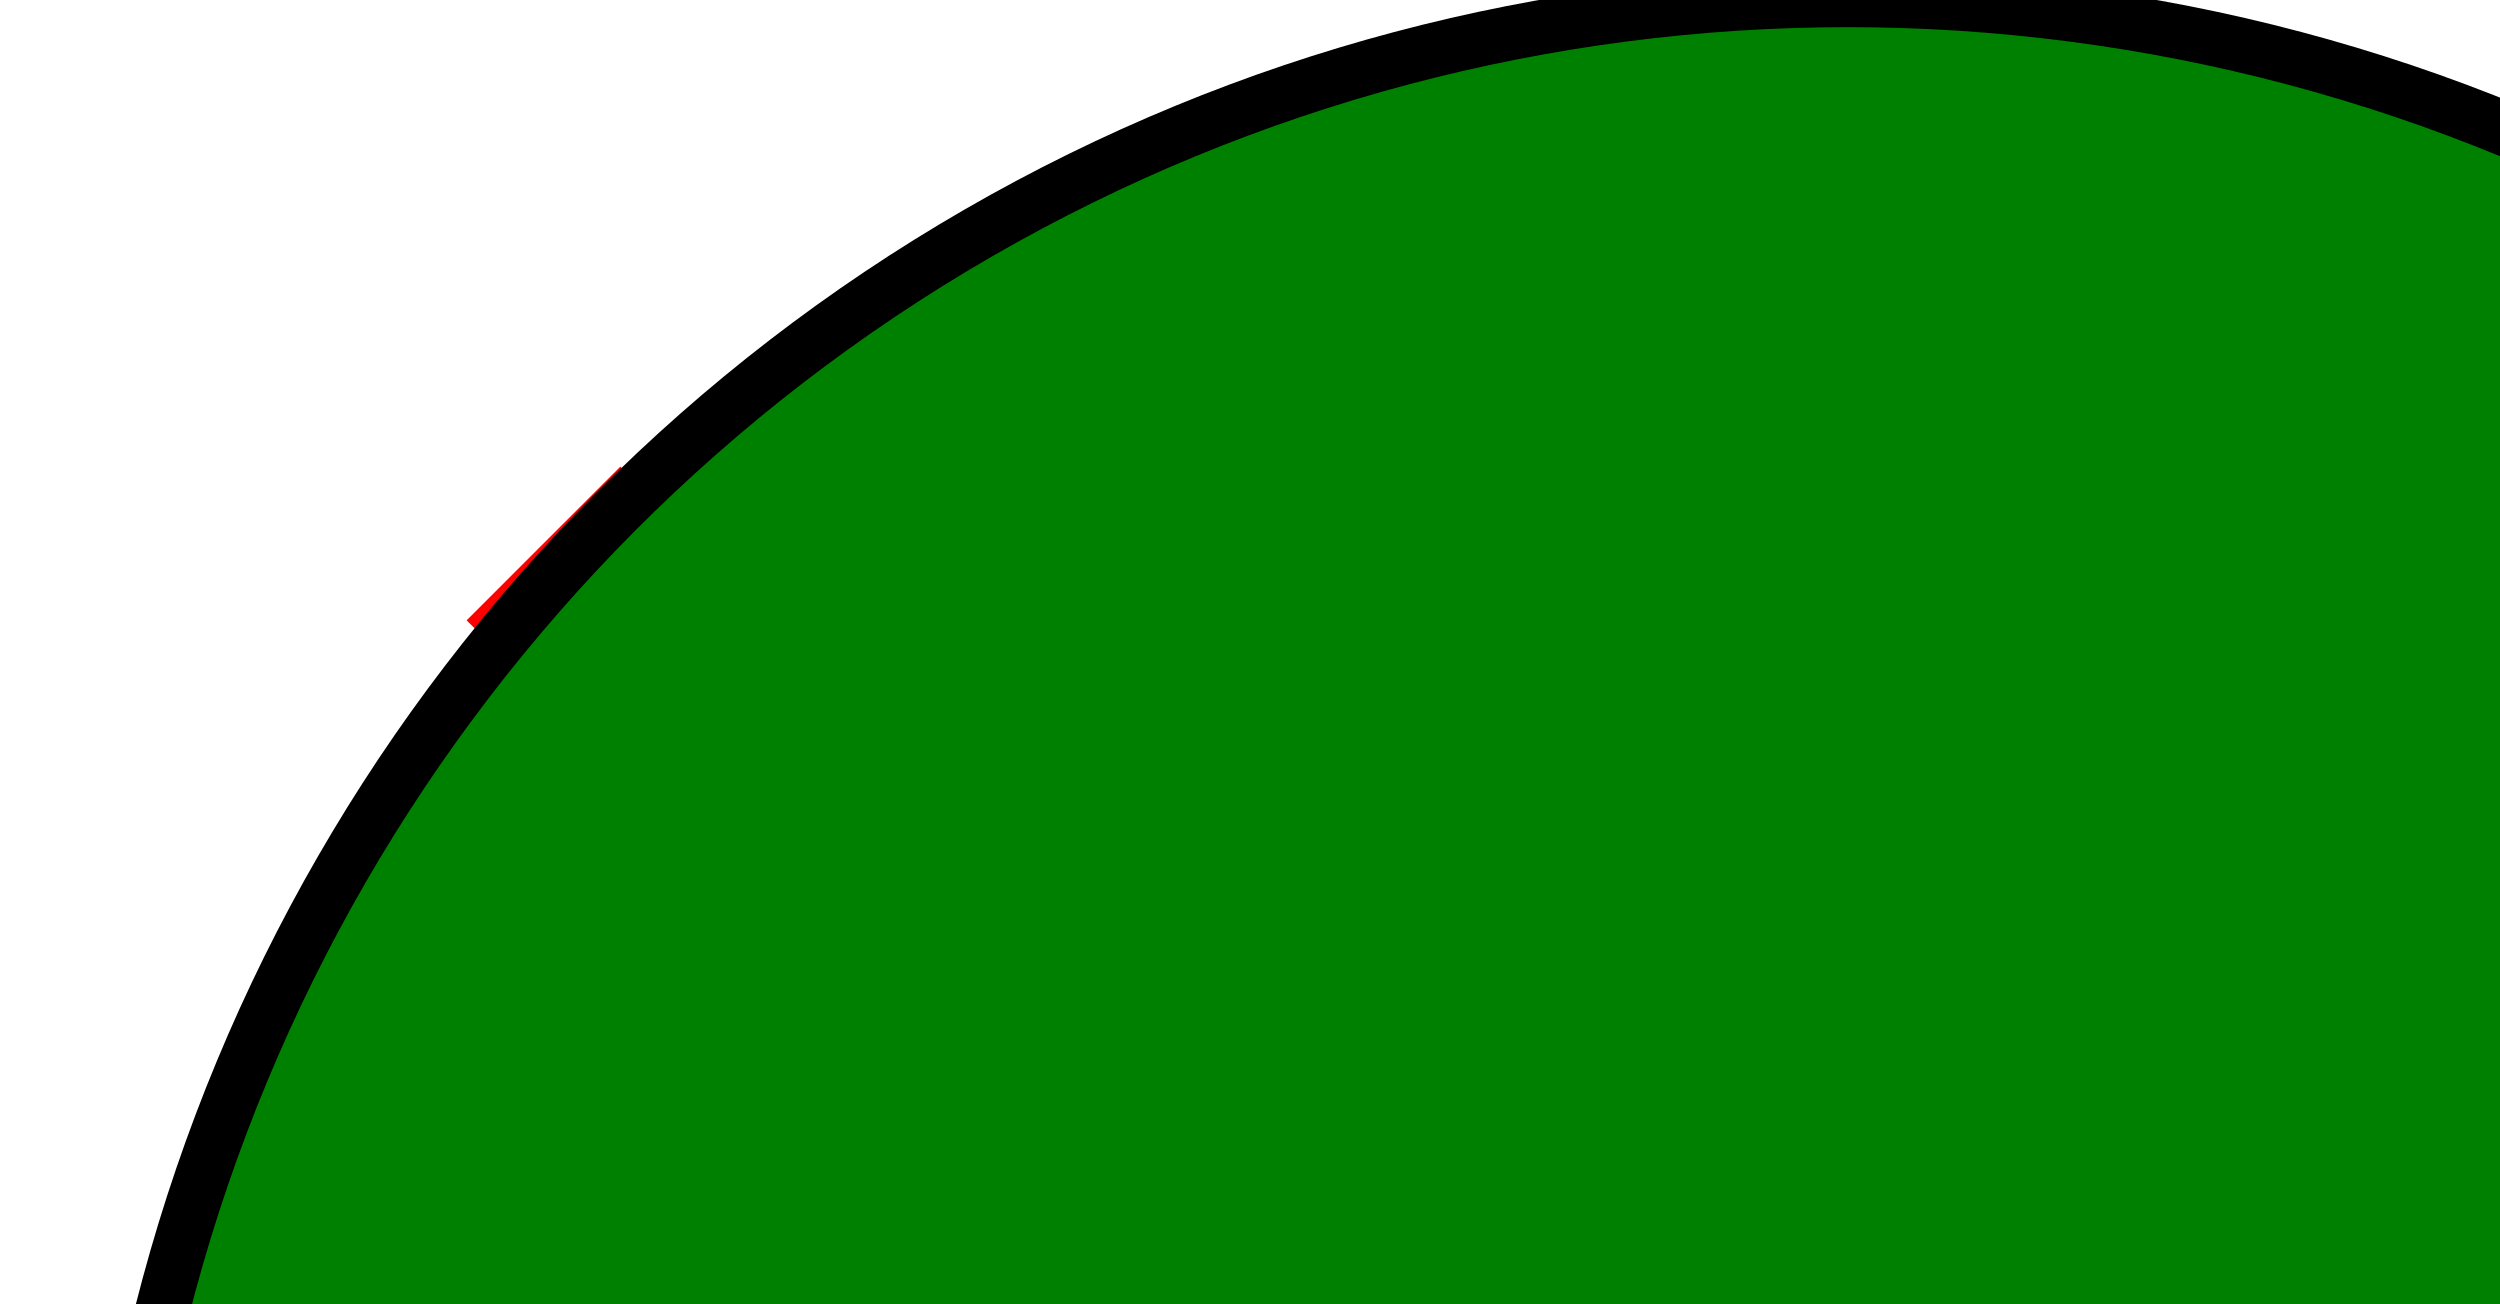 <svg width="230" height="120"
 xmlns="http://www.w3.org/2000/svg"
 xmlns:xlink="http://www.w3.org/1999/xlink">

  <filter id="blurMe">
    <feGaussianBlur  stdDeviation="15" />
  </filter>

  <!--<circle cx="60"  cy="60" r="50" stroke="green" fill="transparent"/>-->
  <line x1="50" y1="50" x2="100" y2="100" stroke-width="20" stroke="red" filter="url(#blurMe)"/>
  <circle cx="170" cy="160" r="160" stroke-width="5" stroke="black" fill="green"
          filter="url(#blurMe)" />
</svg>